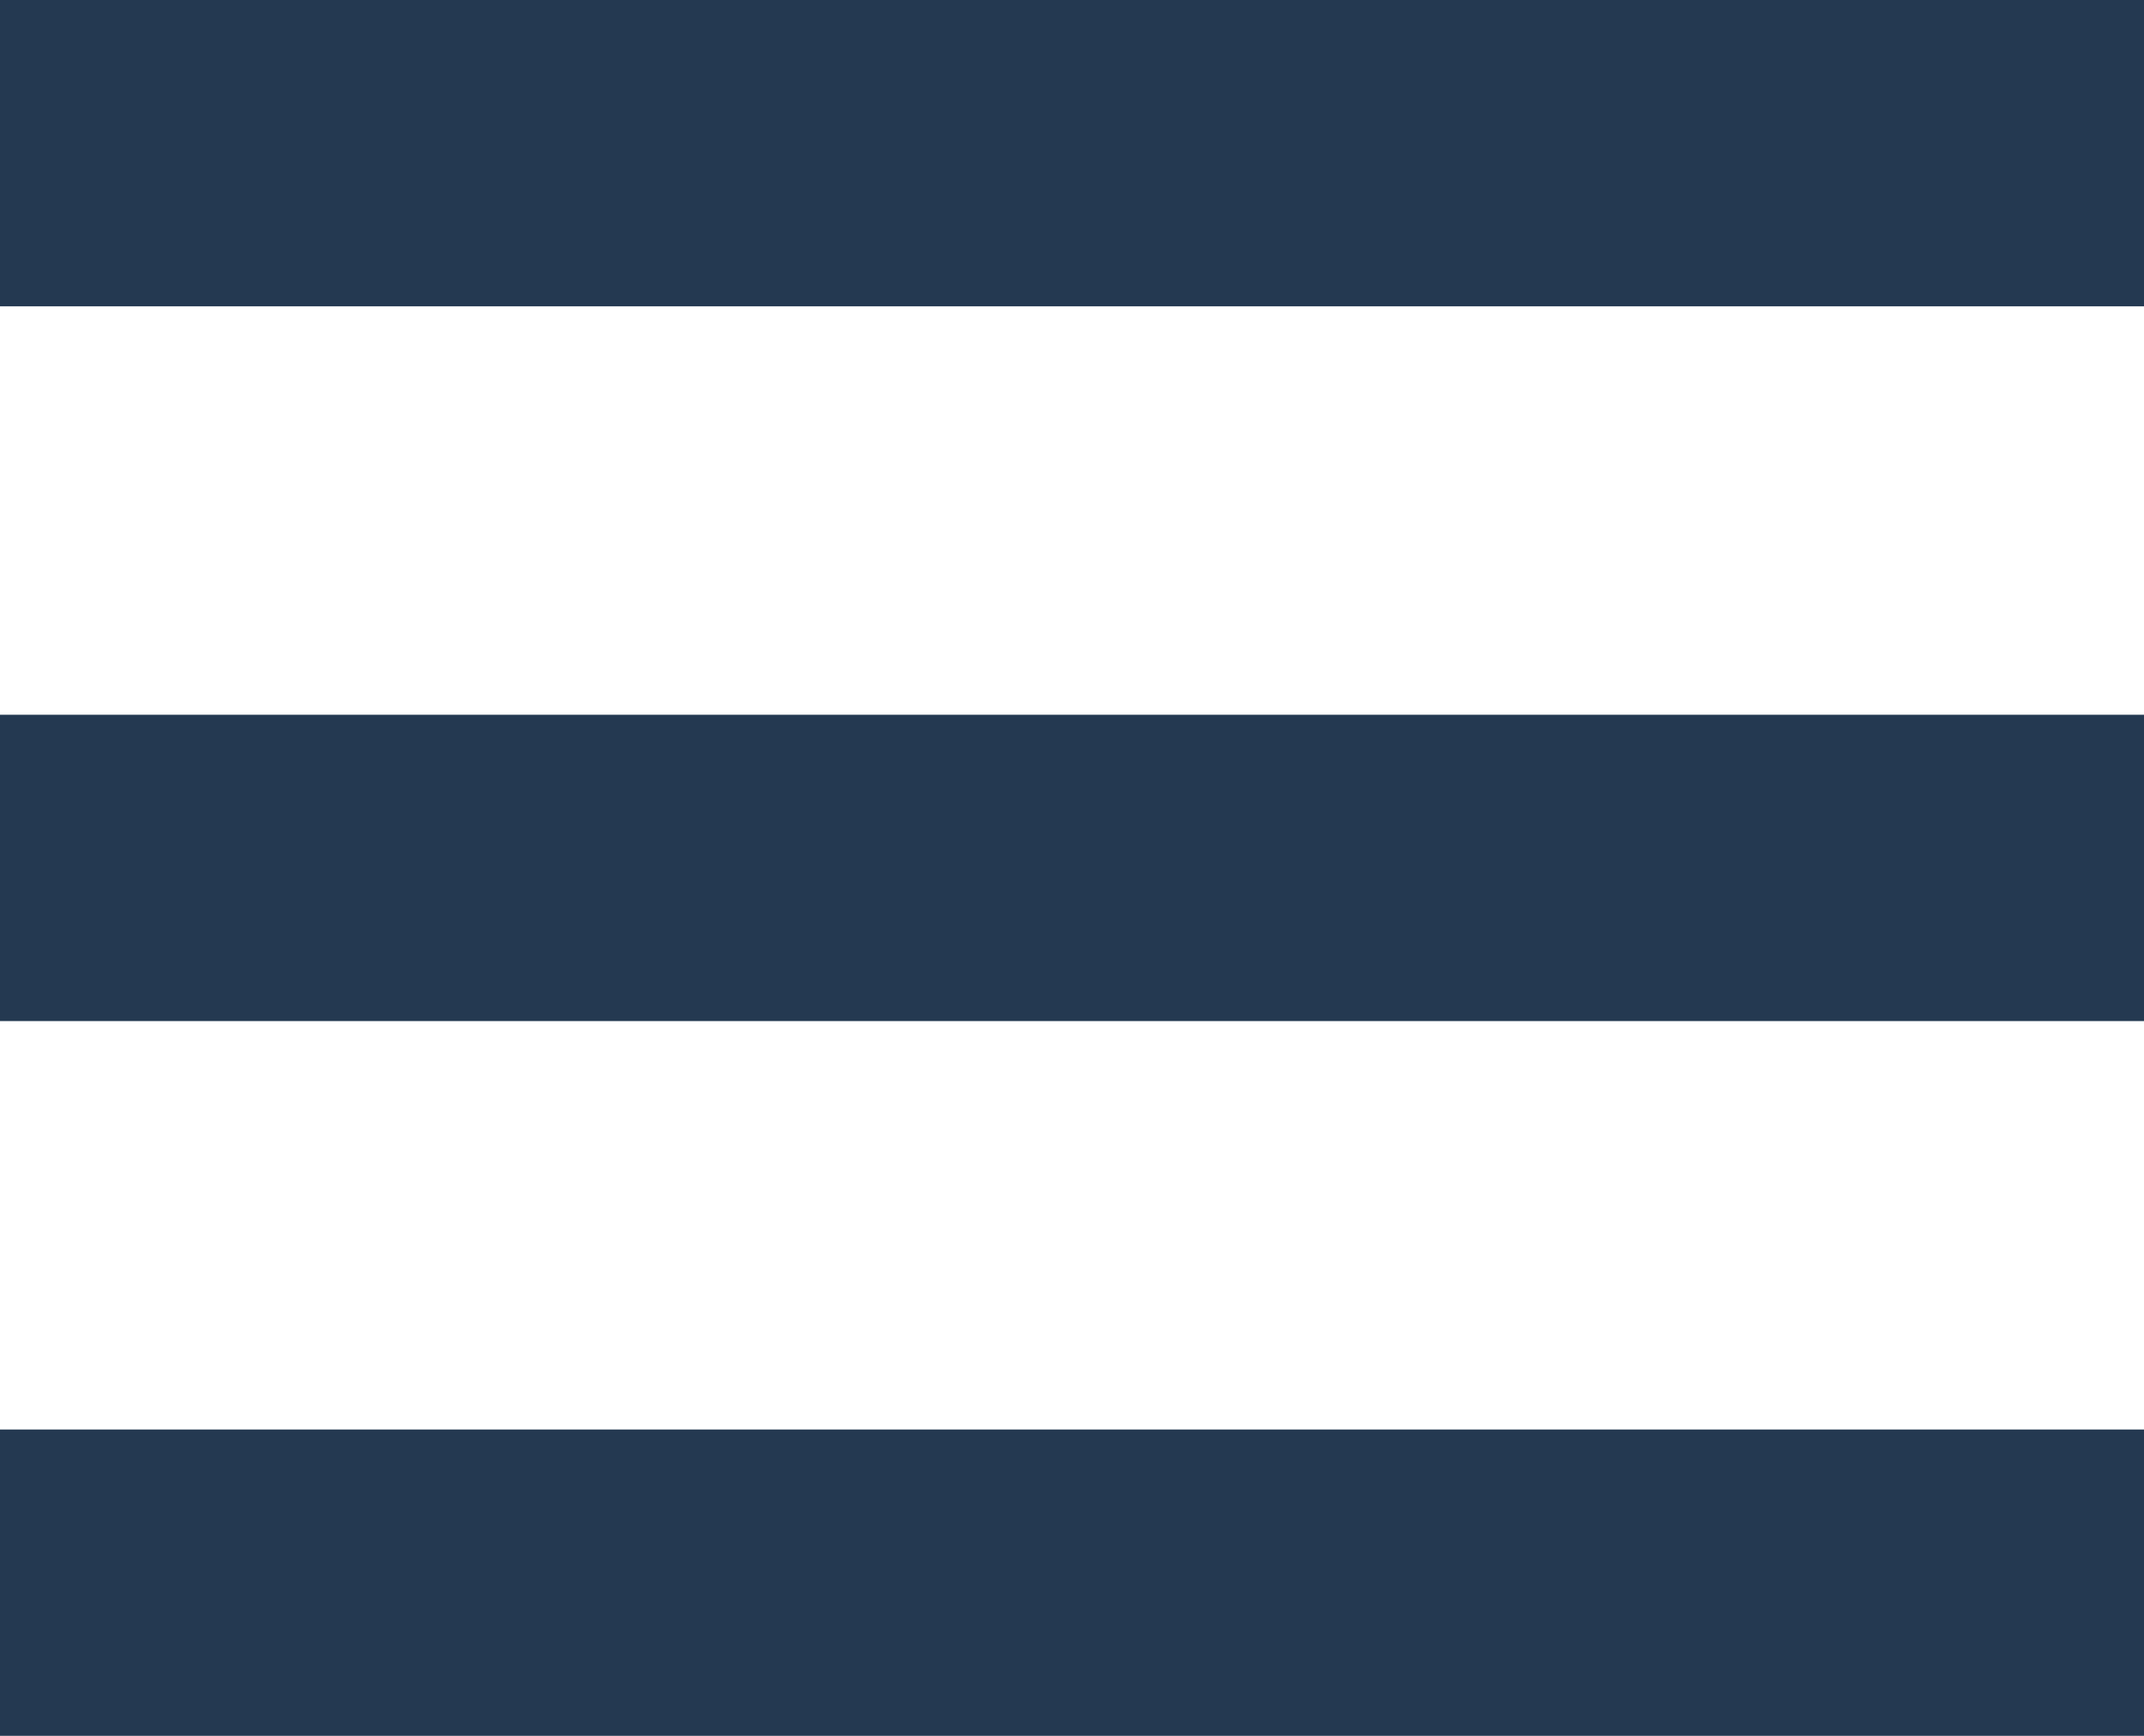 <svg width="21" height="17" viewBox="0 0 21 17" fill="none" xmlns="http://www.w3.org/2000/svg">
<rect width="21" height="3" fill="#243951"/>
<rect y="7" width="21" height="3" fill="#243951"/>
<rect y="14" width="21" height="3" fill="#243951"/>
</svg>

